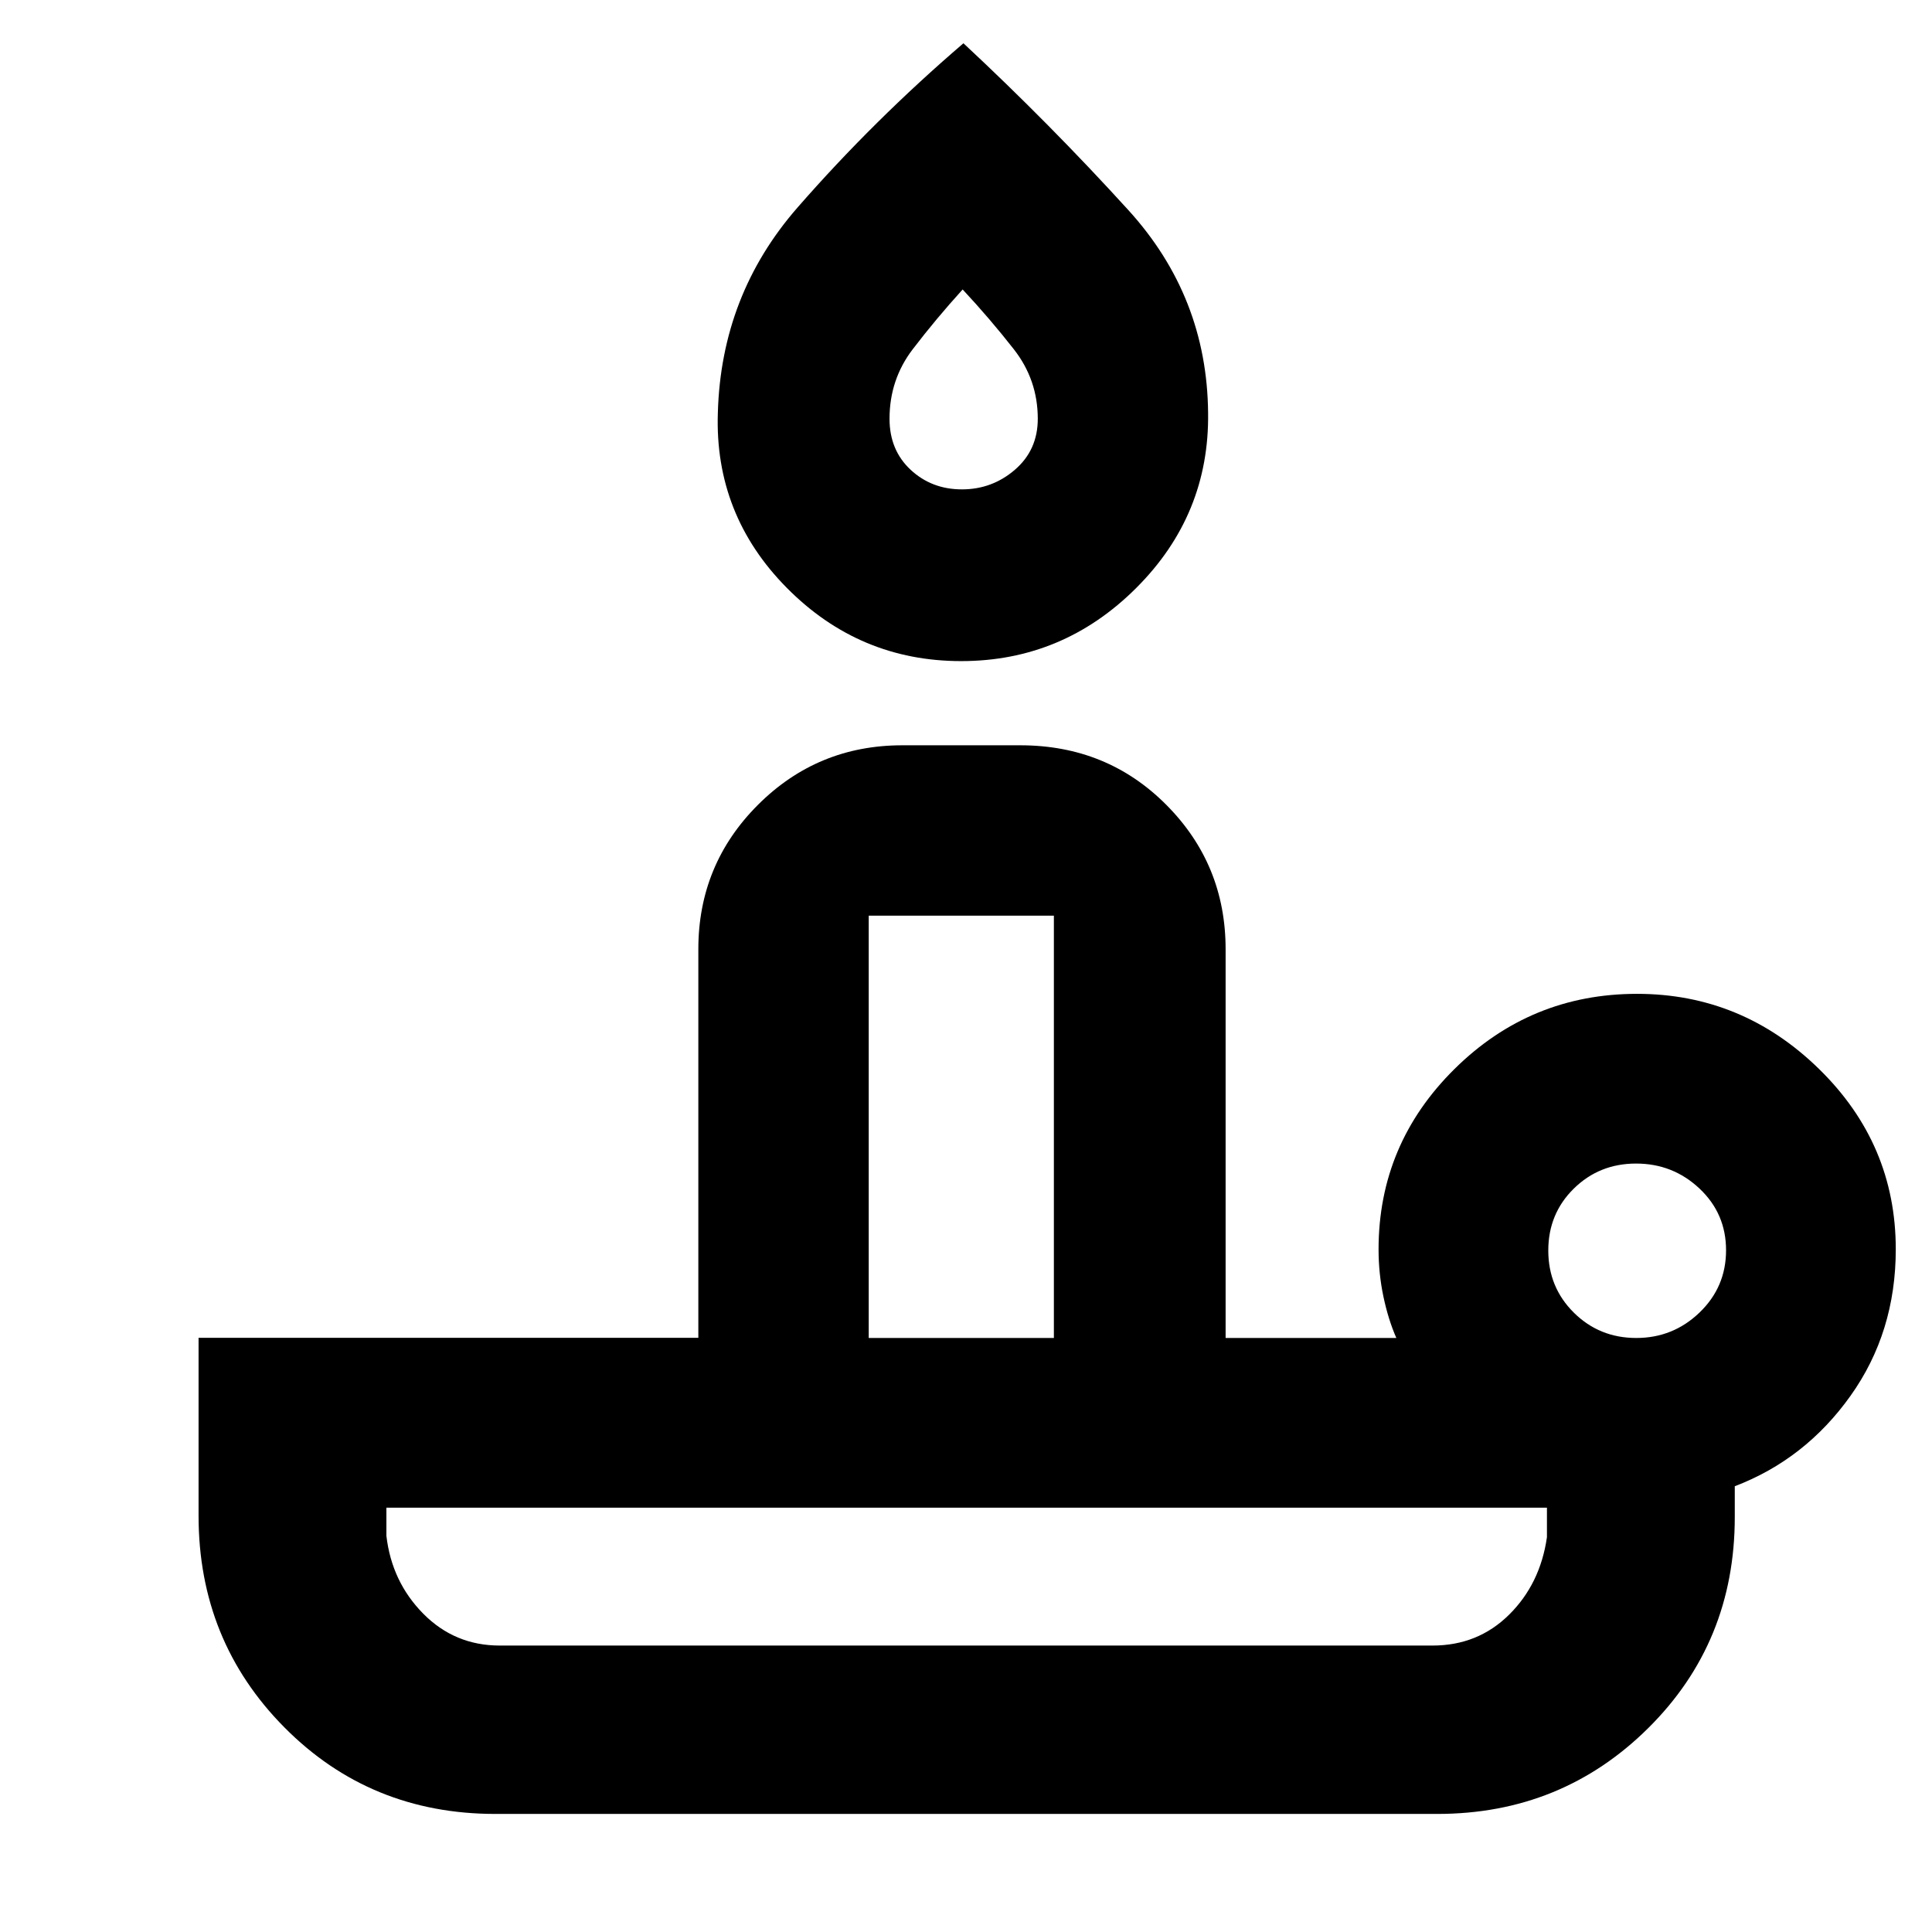 <svg xmlns="http://www.w3.org/2000/svg" height="40" viewBox="0 -960 960 960" width="40"><path d="M248.333-142.333h463.493q22.508 0 38.008-15.31 15.5-15.311 18.833-38.524v-14.667H192v14.001q2.666 22.829 18.308 38.665 15.642 15.835 38.025 15.835ZM477.6-631.5q-50.6 0-86.6-36.356-36-36.356-34.306-87.014 1.624-58.525 39.554-101.971 37.93-43.447 82.48-81.659 42.939 40 81.985 82.941 39.047 42.942 39.584 100.689.703 50.658-35.697 87.014-36.4 36.356-87 36.356Zm-45.934 336.333h92.001v-209.834h-92.001v209.834Zm46.311-421.666q15.045 0 26.368-9.793 11.322-9.794 11.322-25.273 0-19.331-11.861-34.505-11.861-15.173-25.473-29.763-13.244 14.59-24.789 29.683Q442-771.391 442-751.922q0 15.586 10.465 25.337 10.466 9.752 25.512 9.752Zm335.07 421.666q18.309 0 31.464-12.664 13.156-12.665 13.156-30.917 0-18.252-13.202-30.669-13.202-12.417-31.511-12.417-18.309 0-30.965 12.464-12.656 12.463-12.656 30.75t12.702 30.87q12.703 12.583 31.012 12.583Zm-98.88 236.5h-468q-62.236 0-104.868-43.021-42.632-43.02-42.632-105.145v-88.417H347v-193.084q0-42.125 29.604-71.729t71.729-29.604h58.668q43.099 0 72.549 29.604Q609-530.459 609-488.334v193.167h84.834q-4-9.091-6.417-20.545Q685-327.167 685-339.167q0-52.345 37.745-89.672t90.691-37.327q52.231 0 90.397 37.301Q942-391.563 942-339.254q0 41.264-22.5 72.842Q897-234.834 862-221.5v15.333q0 62.236-43.021 104.868T714.167-58.667ZM480-142.333Zm-48.334-152.834h92.001-92.001Zm47.667-472.166Z"/></svg>